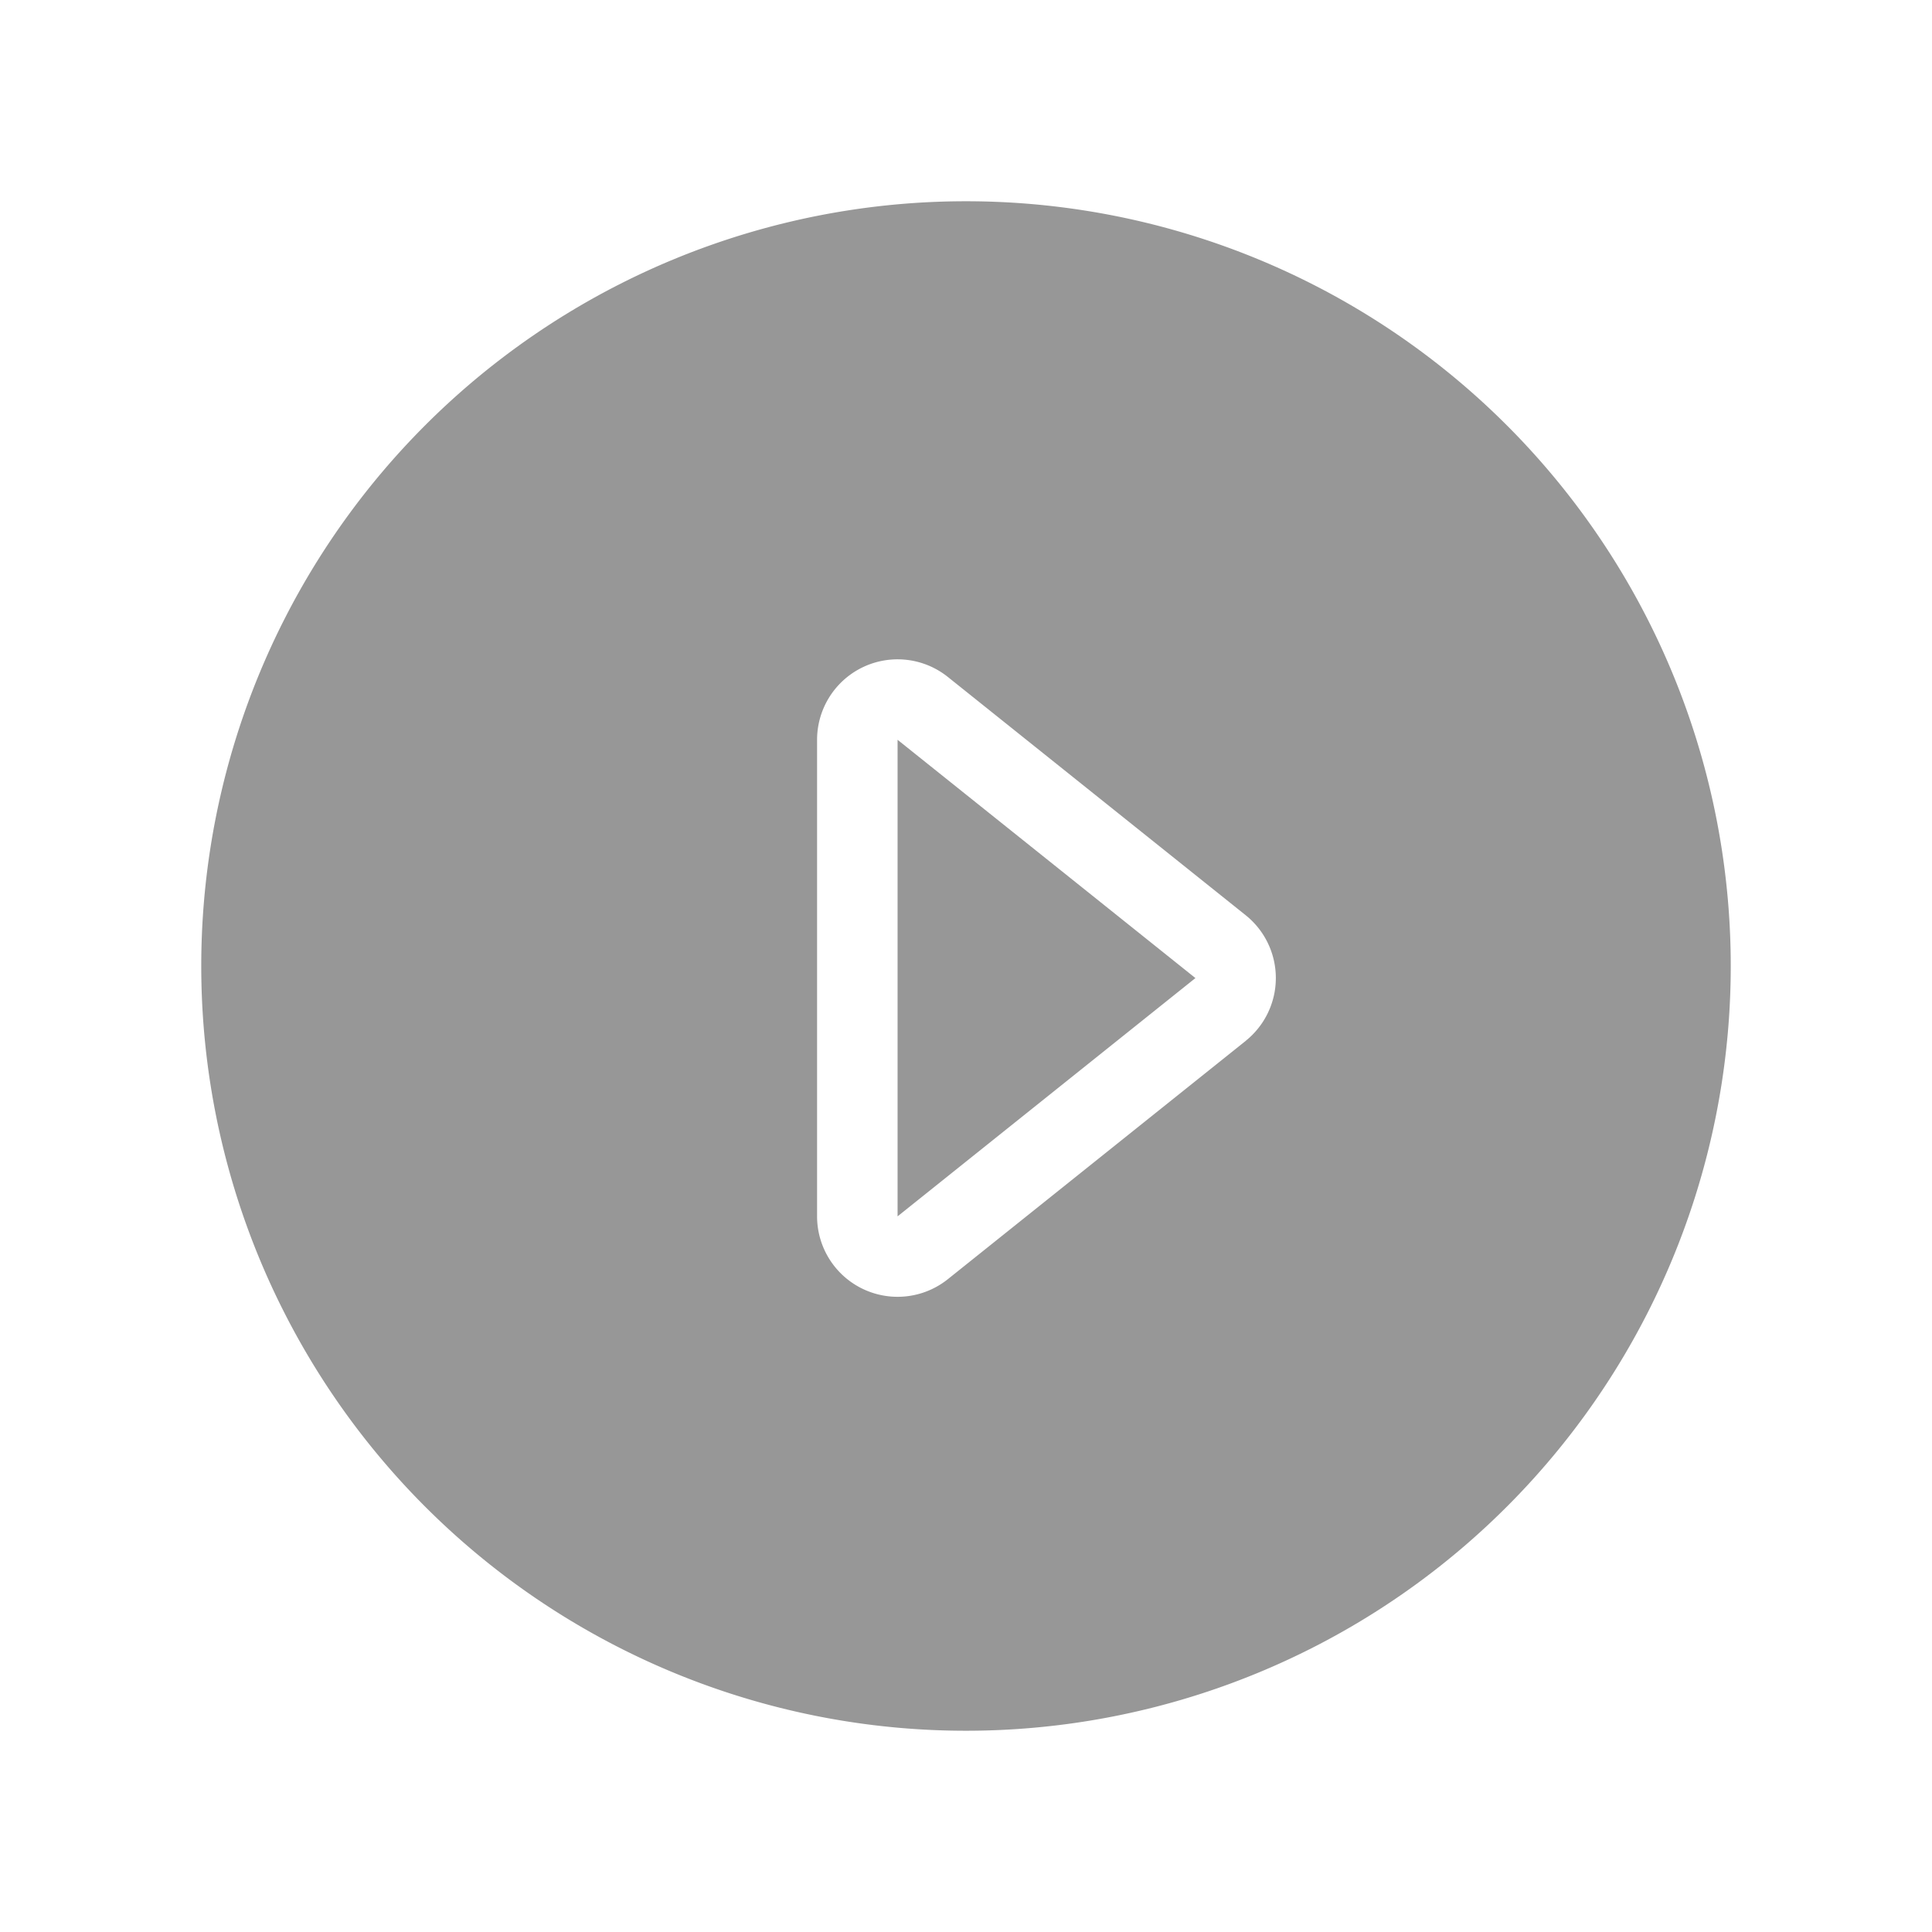 <svg width="24" height="24" xmlns="http://www.w3.org/2000/svg"><path d="M12 21.5a9.5 9.5 0 110-19 9.5 9.5 0 010 19zm2.85-9.35l-3.7 2.96V9.19l3.7 2.96zm.624.78a1 1 0 000-1.561l-3.7-2.96a1 1 0 00-1.624.781v5.92a1 1 0 001.625.78l3.7-2.96z" fill="#979797"/></svg>